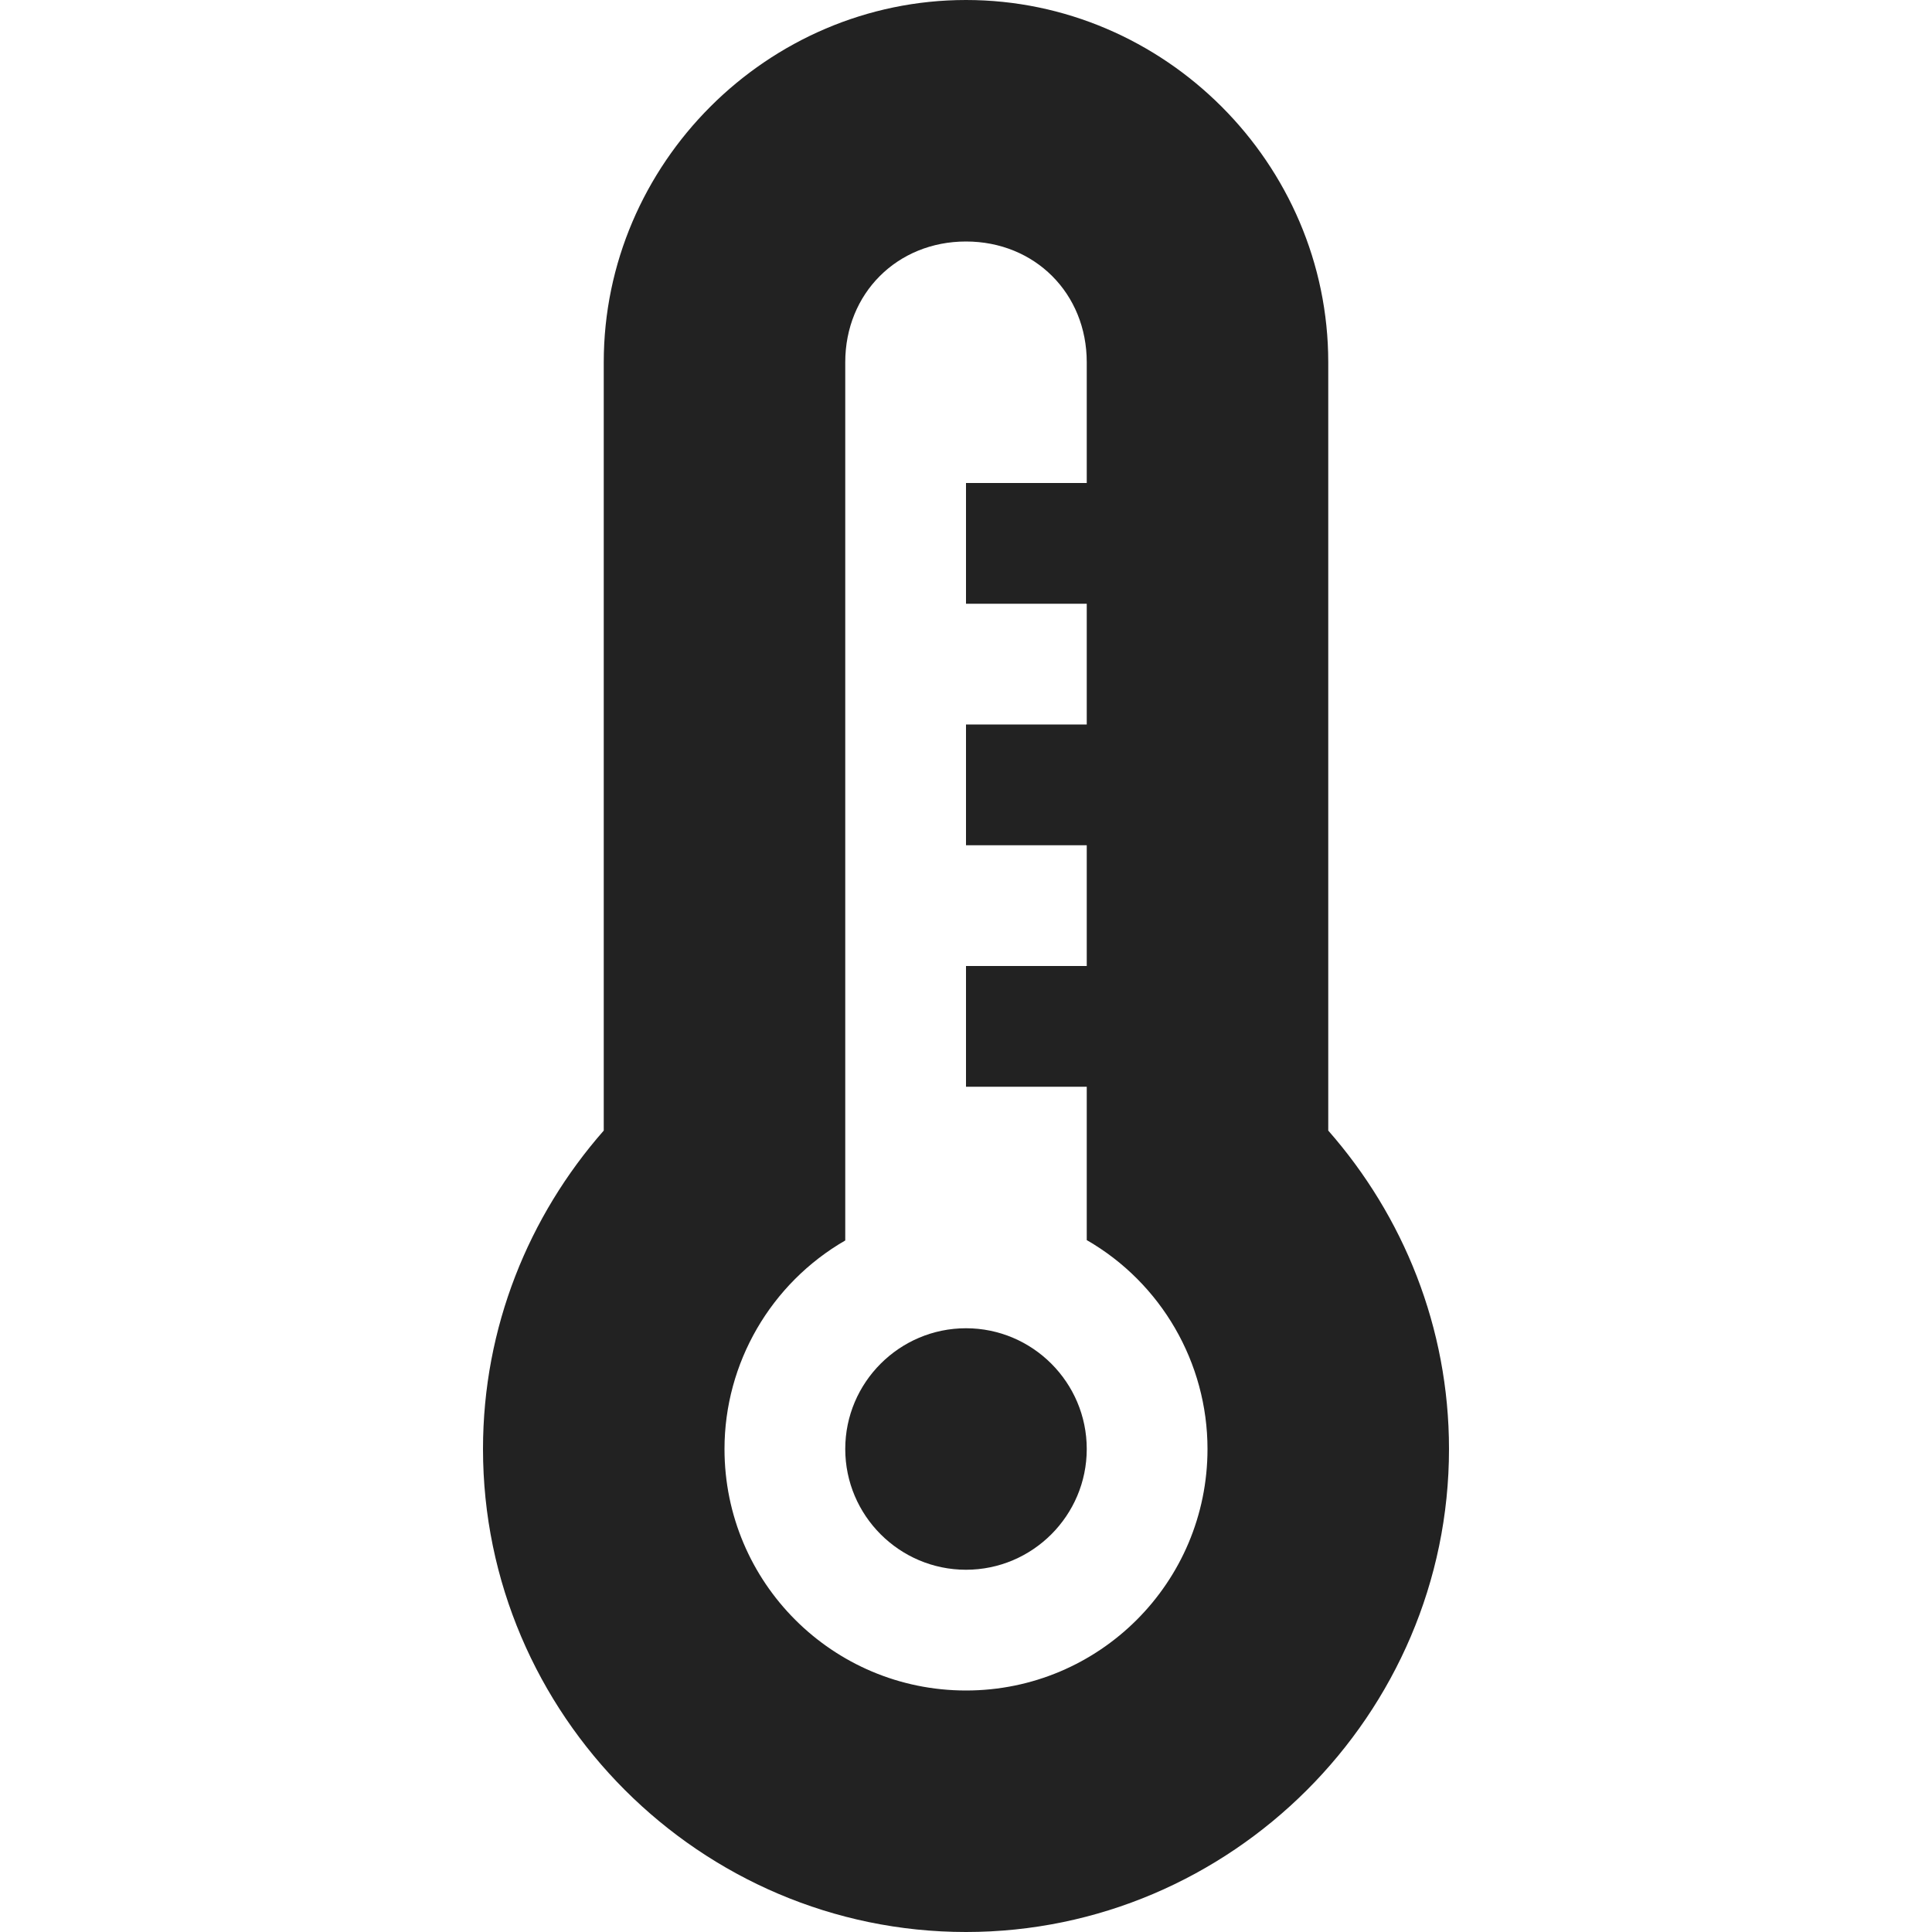 <?xml version="1.0" encoding="UTF-8"?>
<svg height="16px" viewBox="0 0 16 16" width="16px" xmlns="http://www.w3.org/2000/svg">
    <g fill="#222222">
        <path d="m 9 12 c 0 0.551 -0.449 1 -1 1 s -1 -0.449 -1 -1 s 0.449 -1 1 -1 s 1 0.449 1 1 z m 0 0"/>
        <path d="m 8 4 h 2 v 1 h -2 z m 0 0"/>
        <path d="m 8 6 h 2 v 1 h -2 z m 0 0"/>
        <path d="m 8 8 h 2 v 1 h -2 z m 0 0"/>
        <path d="m 8 0 c -1.645 0 -3 1.355 -3 3 v 6.363 c -0.621 0.707 -1 1.629 -1 2.637 c 0 2.199 1.801 4 4 4 c 2.195 0 4 -1.801 4 -4 c 0 -1.008 -0.379 -1.93 -1 -2.637 v -6.363 c 0 -1.645 -1.355 -3 -3 -3 z m 0 2 c 0.57 0 1 0.43 1 1 v 7.27 c 0.617 0.355 1 1.016 1 1.73 c 0 1.105 -0.895 2 -2 2 s -2 -0.895 -2 -2 c 0 -0.711 0.383 -1.371 1 -1.727 v -7.273 c 0 -0.57 0.43 -1 1 -1 z m 0 0"/>
    </g>
</svg>
